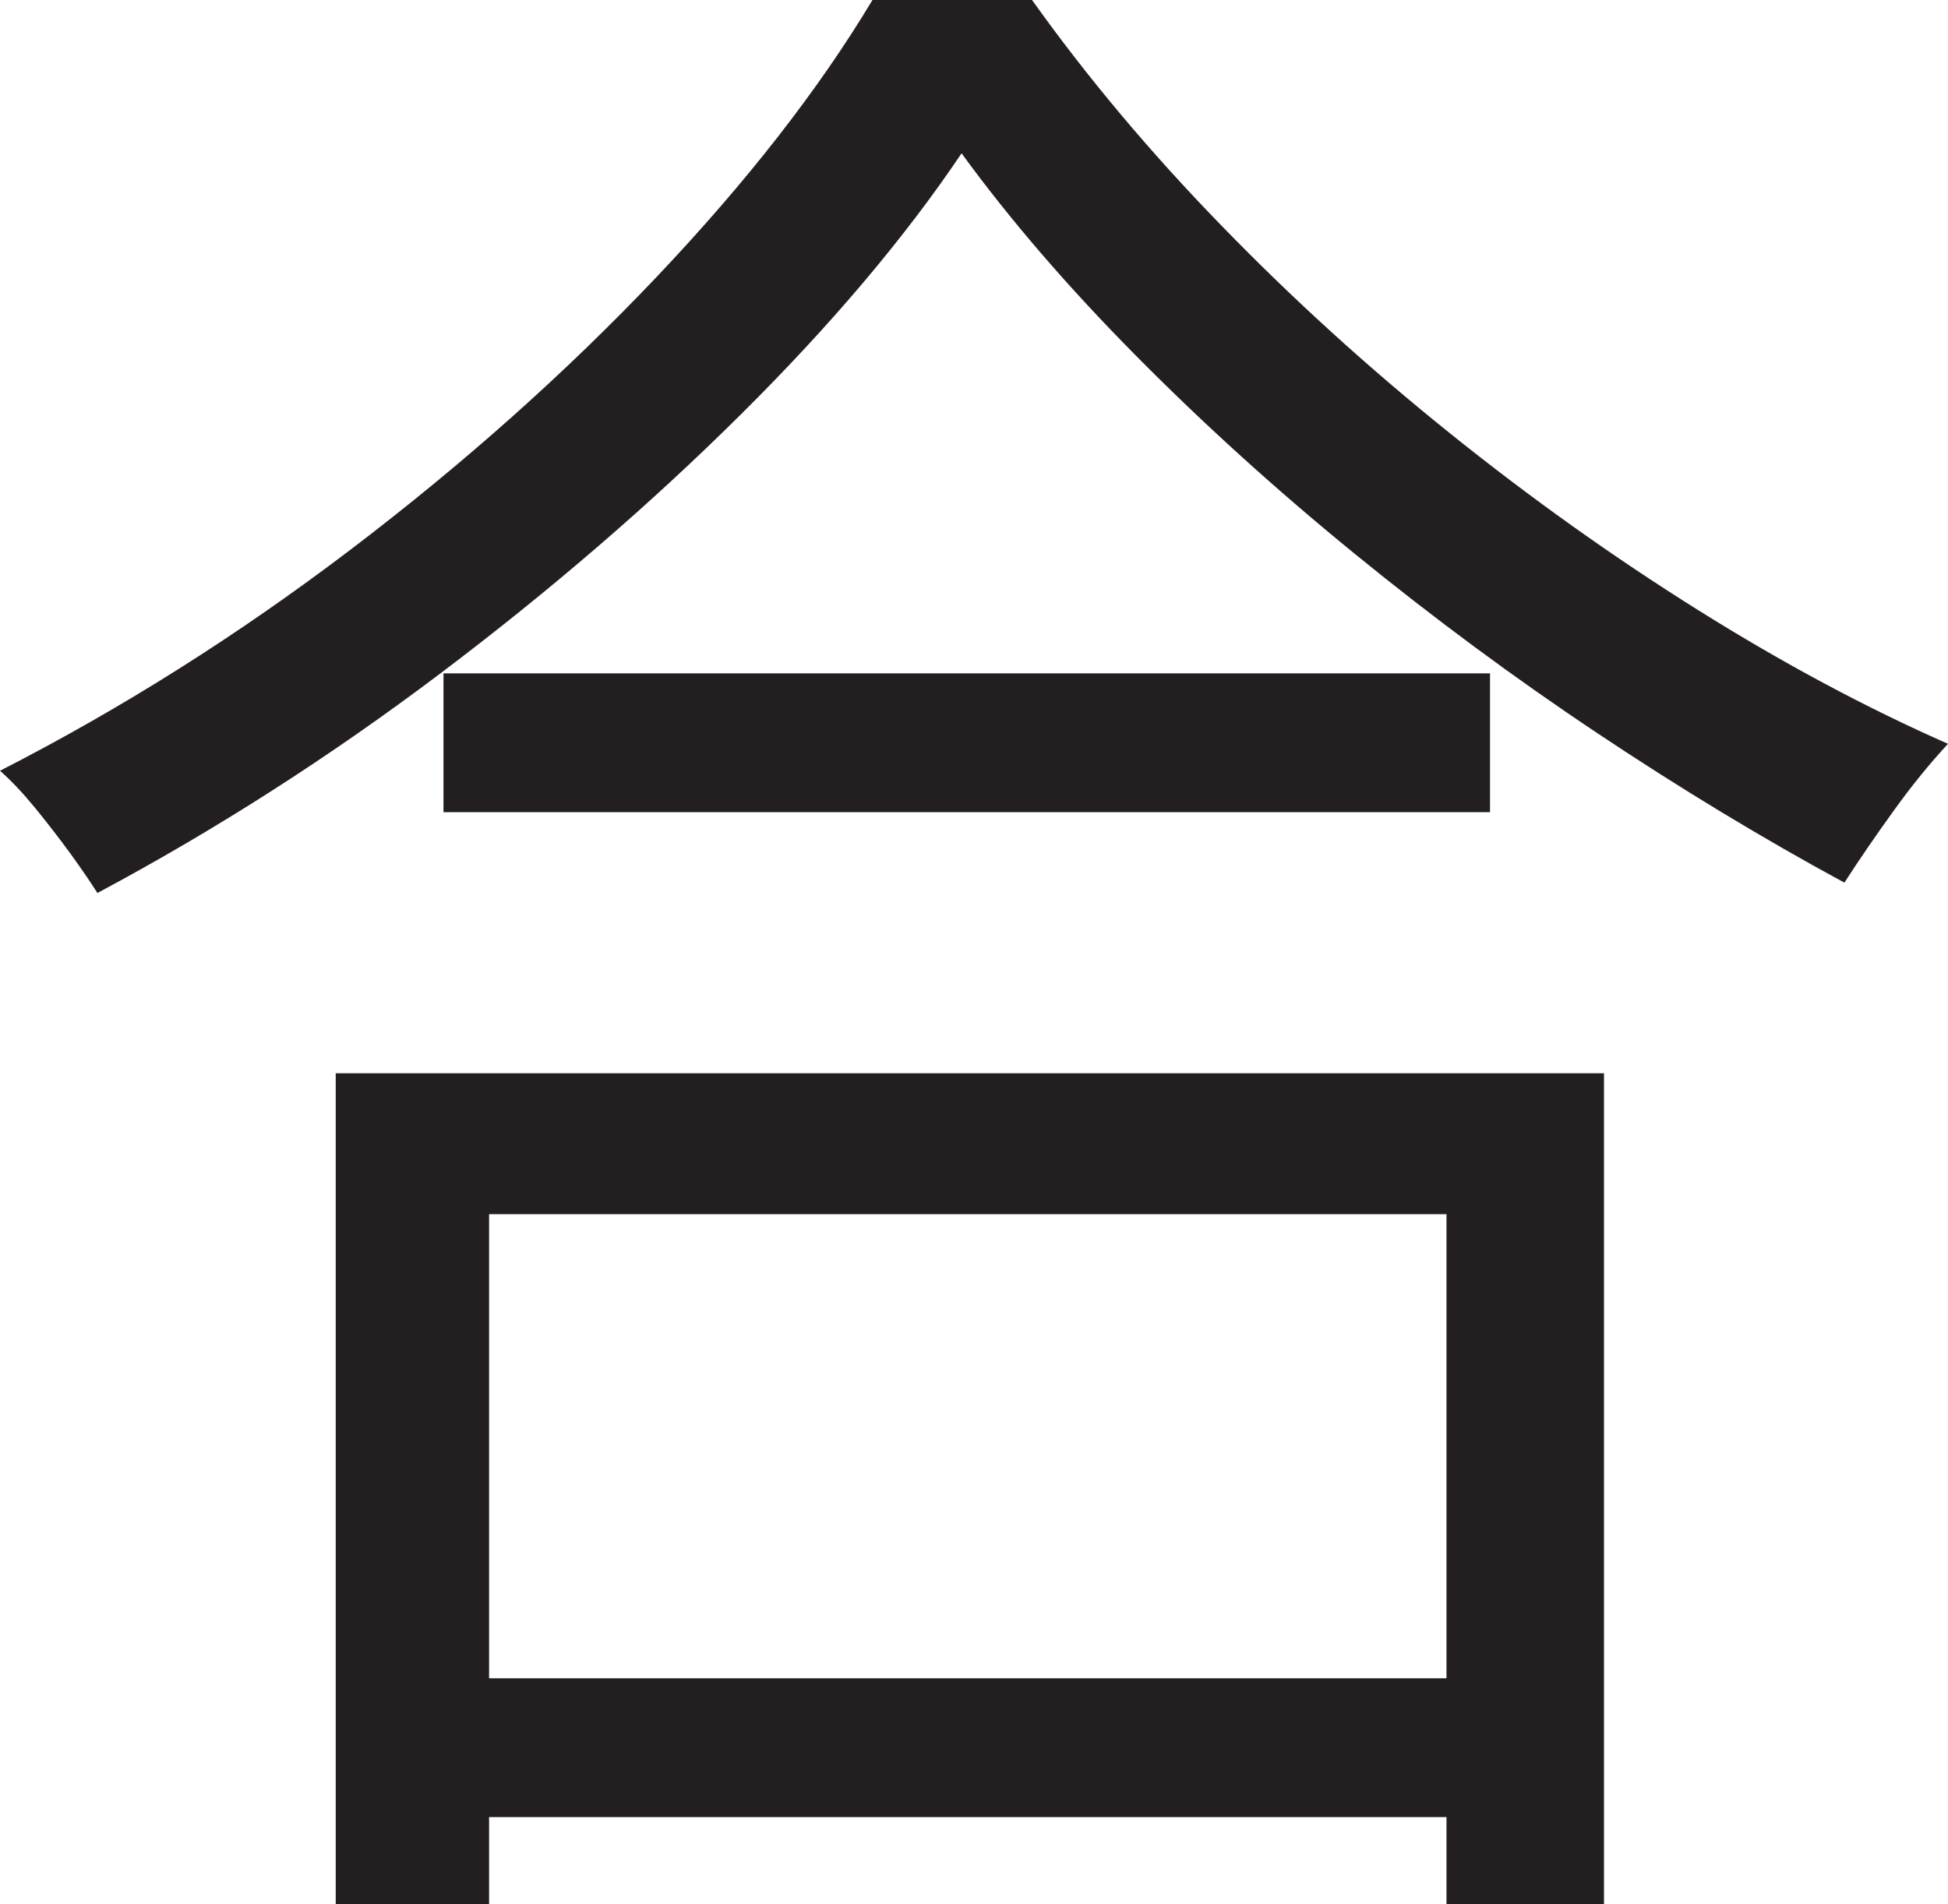 <?xml version="1.0" encoding="UTF-8"?>
<svg id="Layer_1" data-name="Layer 1" xmlns="http://www.w3.org/2000/svg" viewBox="0 0 235 229.75">
  <path d="M116,18.5c-6.84,10.17-15.71,20.67-26.62,31.5-10.92,10.84-23,21.25-36.25,31.25s-27.04,18.84-41.38,26.5c-.84-1.33-1.92-2.91-3.25-4.75-1.34-1.83-2.75-3.66-4.25-5.5-1.5-1.83-2.92-3.33-4.25-4.5,14.66-7.5,28.79-16.41,42.38-26.75,13.58-10.33,25.83-21.25,36.75-32.75,10.91-11.5,19.62-22.66,26.12-33.5h19.25c6.66,9.34,14.29,18.42,22.88,27.25,8.58,8.84,17.75,17.17,27.5,25,9.75,7.84,19.75,14.96,30,21.38,10.25,6.42,20.29,11.79,30.12,16.12-2.17,2.34-4.34,5-6.5,8-2.17,3-4.17,5.92-6,8.75-9.84-5.33-19.75-11.33-29.75-18-10-6.66-19.75-13.88-29.25-21.62s-18.34-15.75-26.5-24c-8.17-8.25-15.17-16.38-21-24.38ZM40.5,129.5h153v100.25h-19v-83.25H59v83.25h-18.5v-100.25ZM49,202.5h134v16.75H49v-16.75ZM53.5,81.25h126.25v16.75H53.5v-16.75Z" style="fill: #231f20; stroke-width: 0px;"/>
</svg>